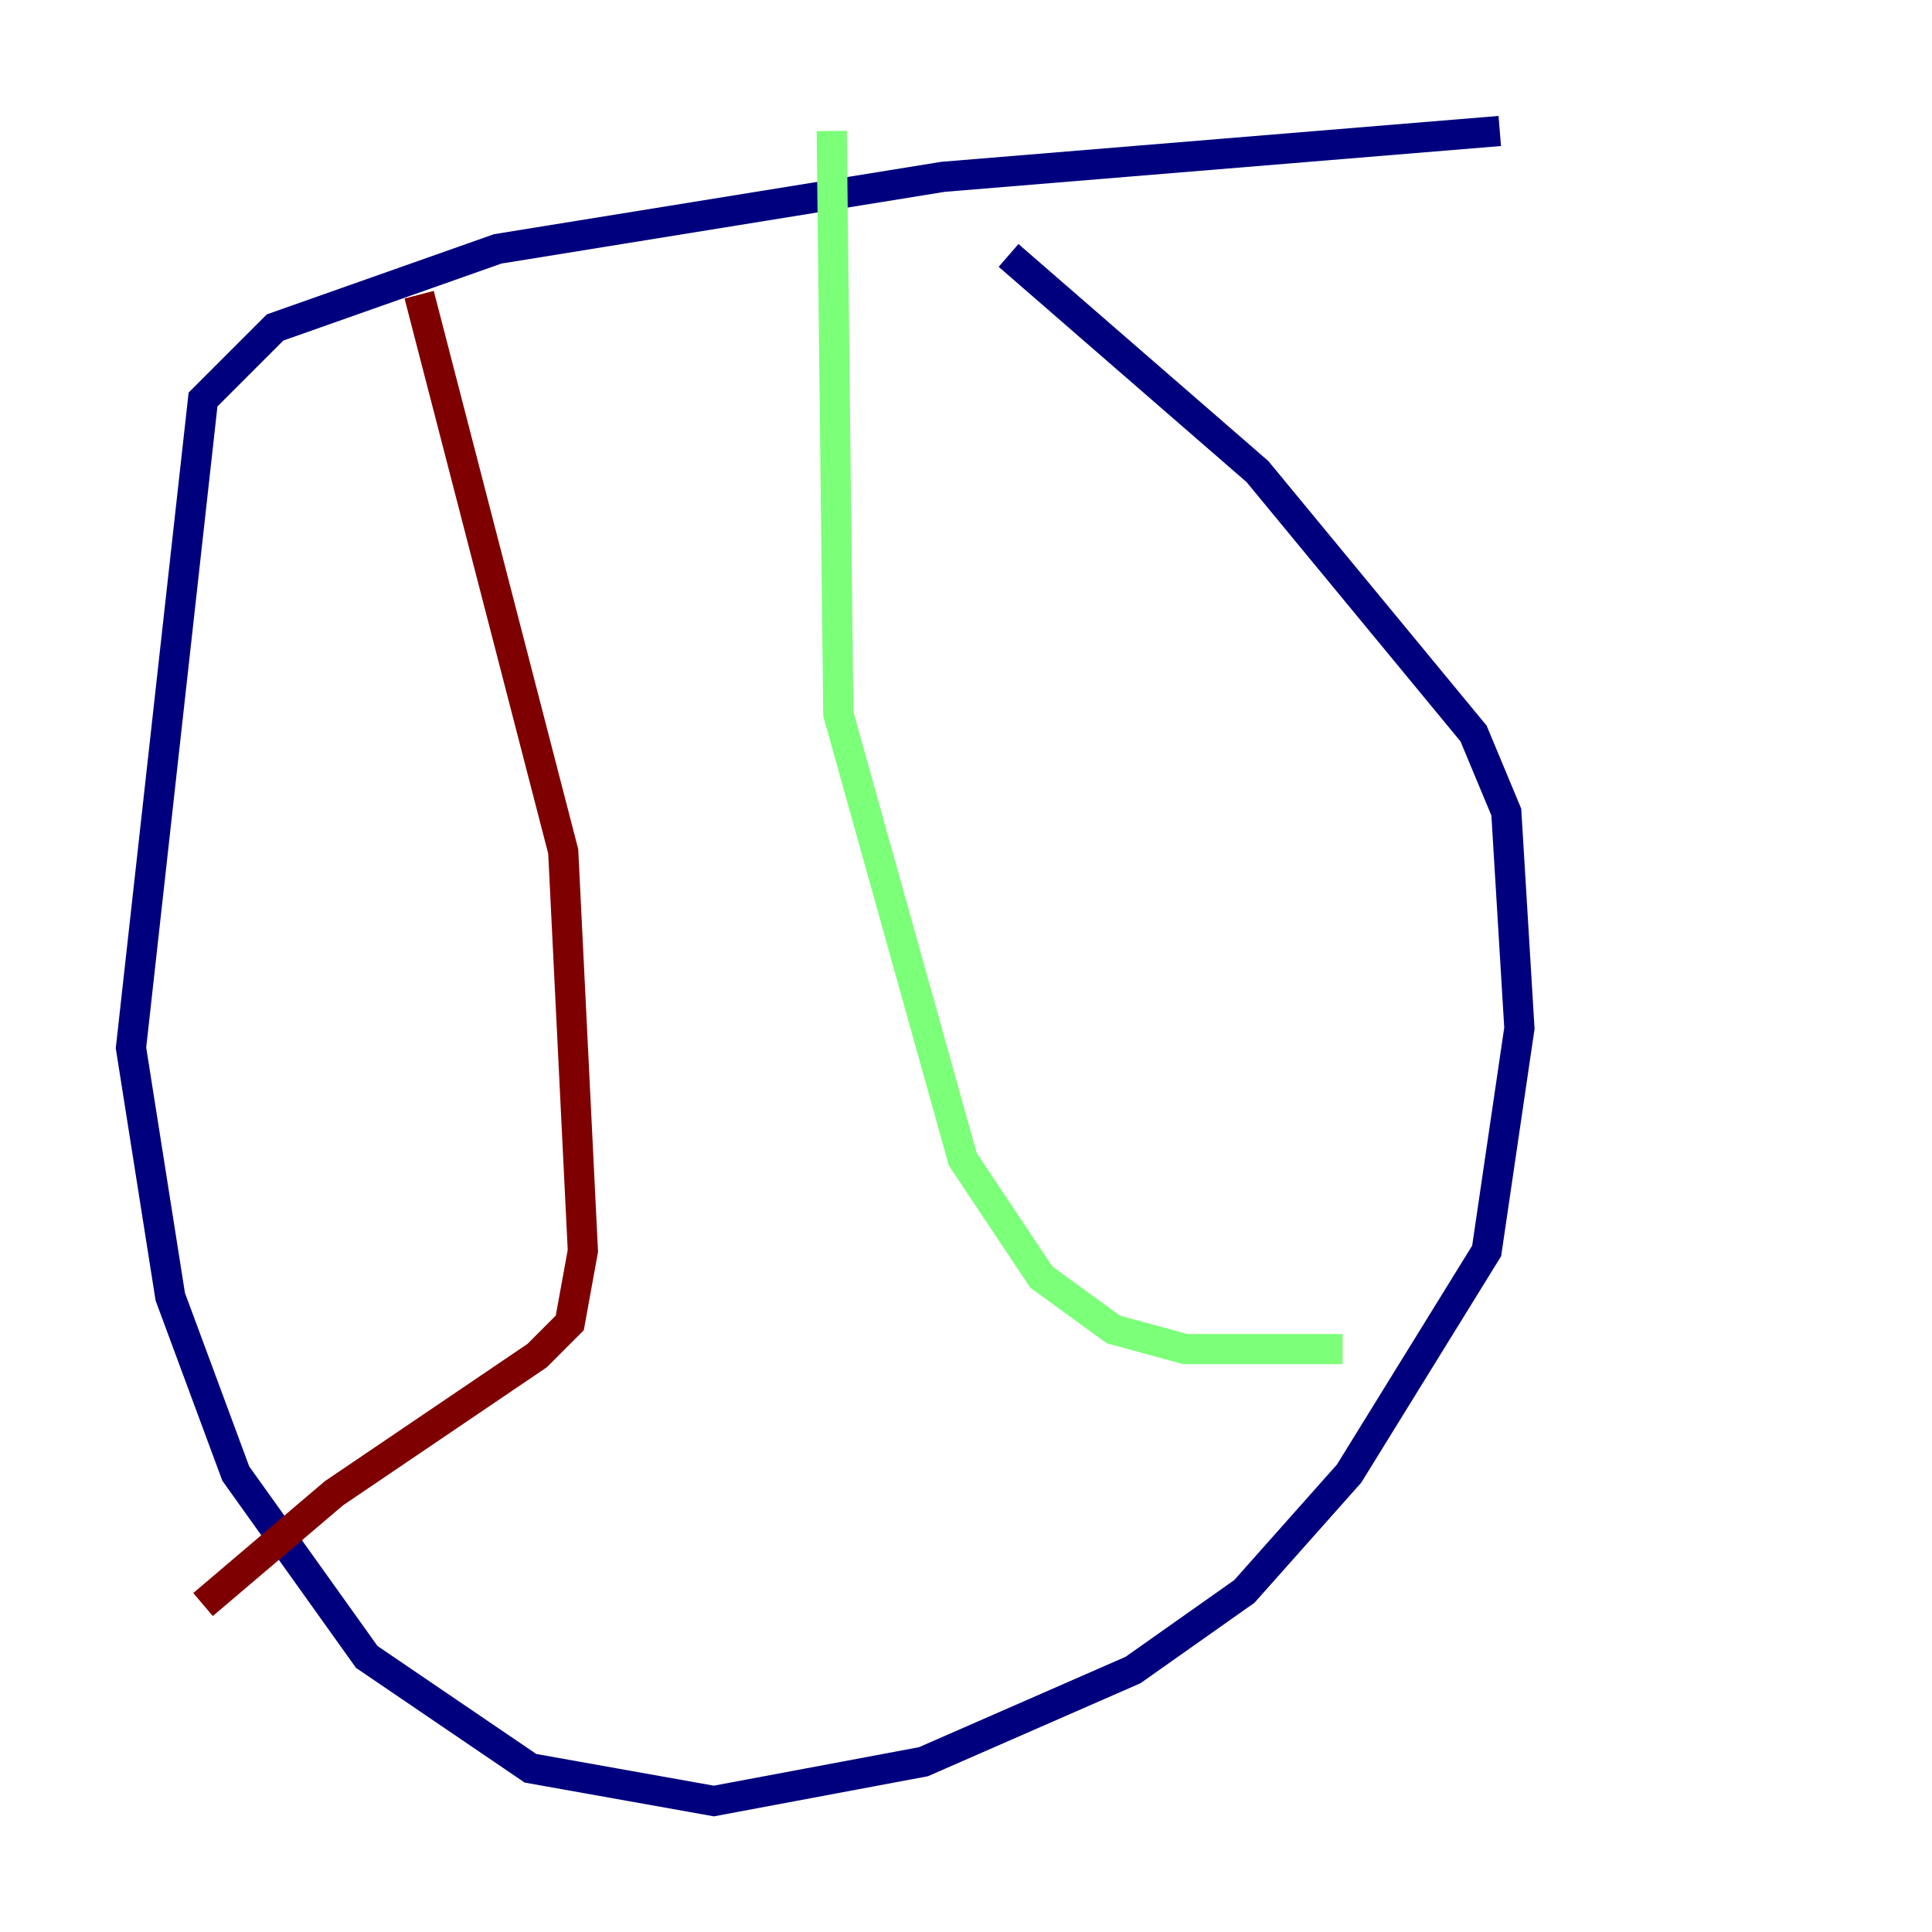 <?xml version="1.0" encoding="utf-8" ?>
<svg baseProfile="tiny" height="128" version="1.2" viewBox="0,0,128,128" width="128" xmlns="http://www.w3.org/2000/svg" xmlns:ev="http://www.w3.org/2001/xml-events" xmlns:xlink="http://www.w3.org/1999/xlink"><defs /><polyline fill="none" points="99.363,8.678 62.481,11.715 32.976,16.488 18.224,21.695 13.451,26.468 8.678,69.424 11.281,85.912 15.62,97.627 24.298,109.776 35.146,117.153 47.295,119.322 61.18,116.719 75.064,110.644 82.441,105.437 89.383,97.627 98.495,82.875 100.664,68.122 99.797,53.803 97.627,48.597 83.308,31.241 66.82,16.922" stroke="#00007f" stroke-width="2" /><polyline fill="none" points="55.105,8.678 55.539,47.295 63.783,76.8 68.99,84.61 73.763,88.081 78.536,89.383 88.949,89.383" stroke="#7cff79" stroke-width="2" /><polyline fill="none" points="27.77,19.525 37.315,56.407 38.617,82.875 37.749,87.647 35.58,89.817 22.129,98.929 13.451,106.305" stroke="#7f0000" stroke-width="2" /></svg>